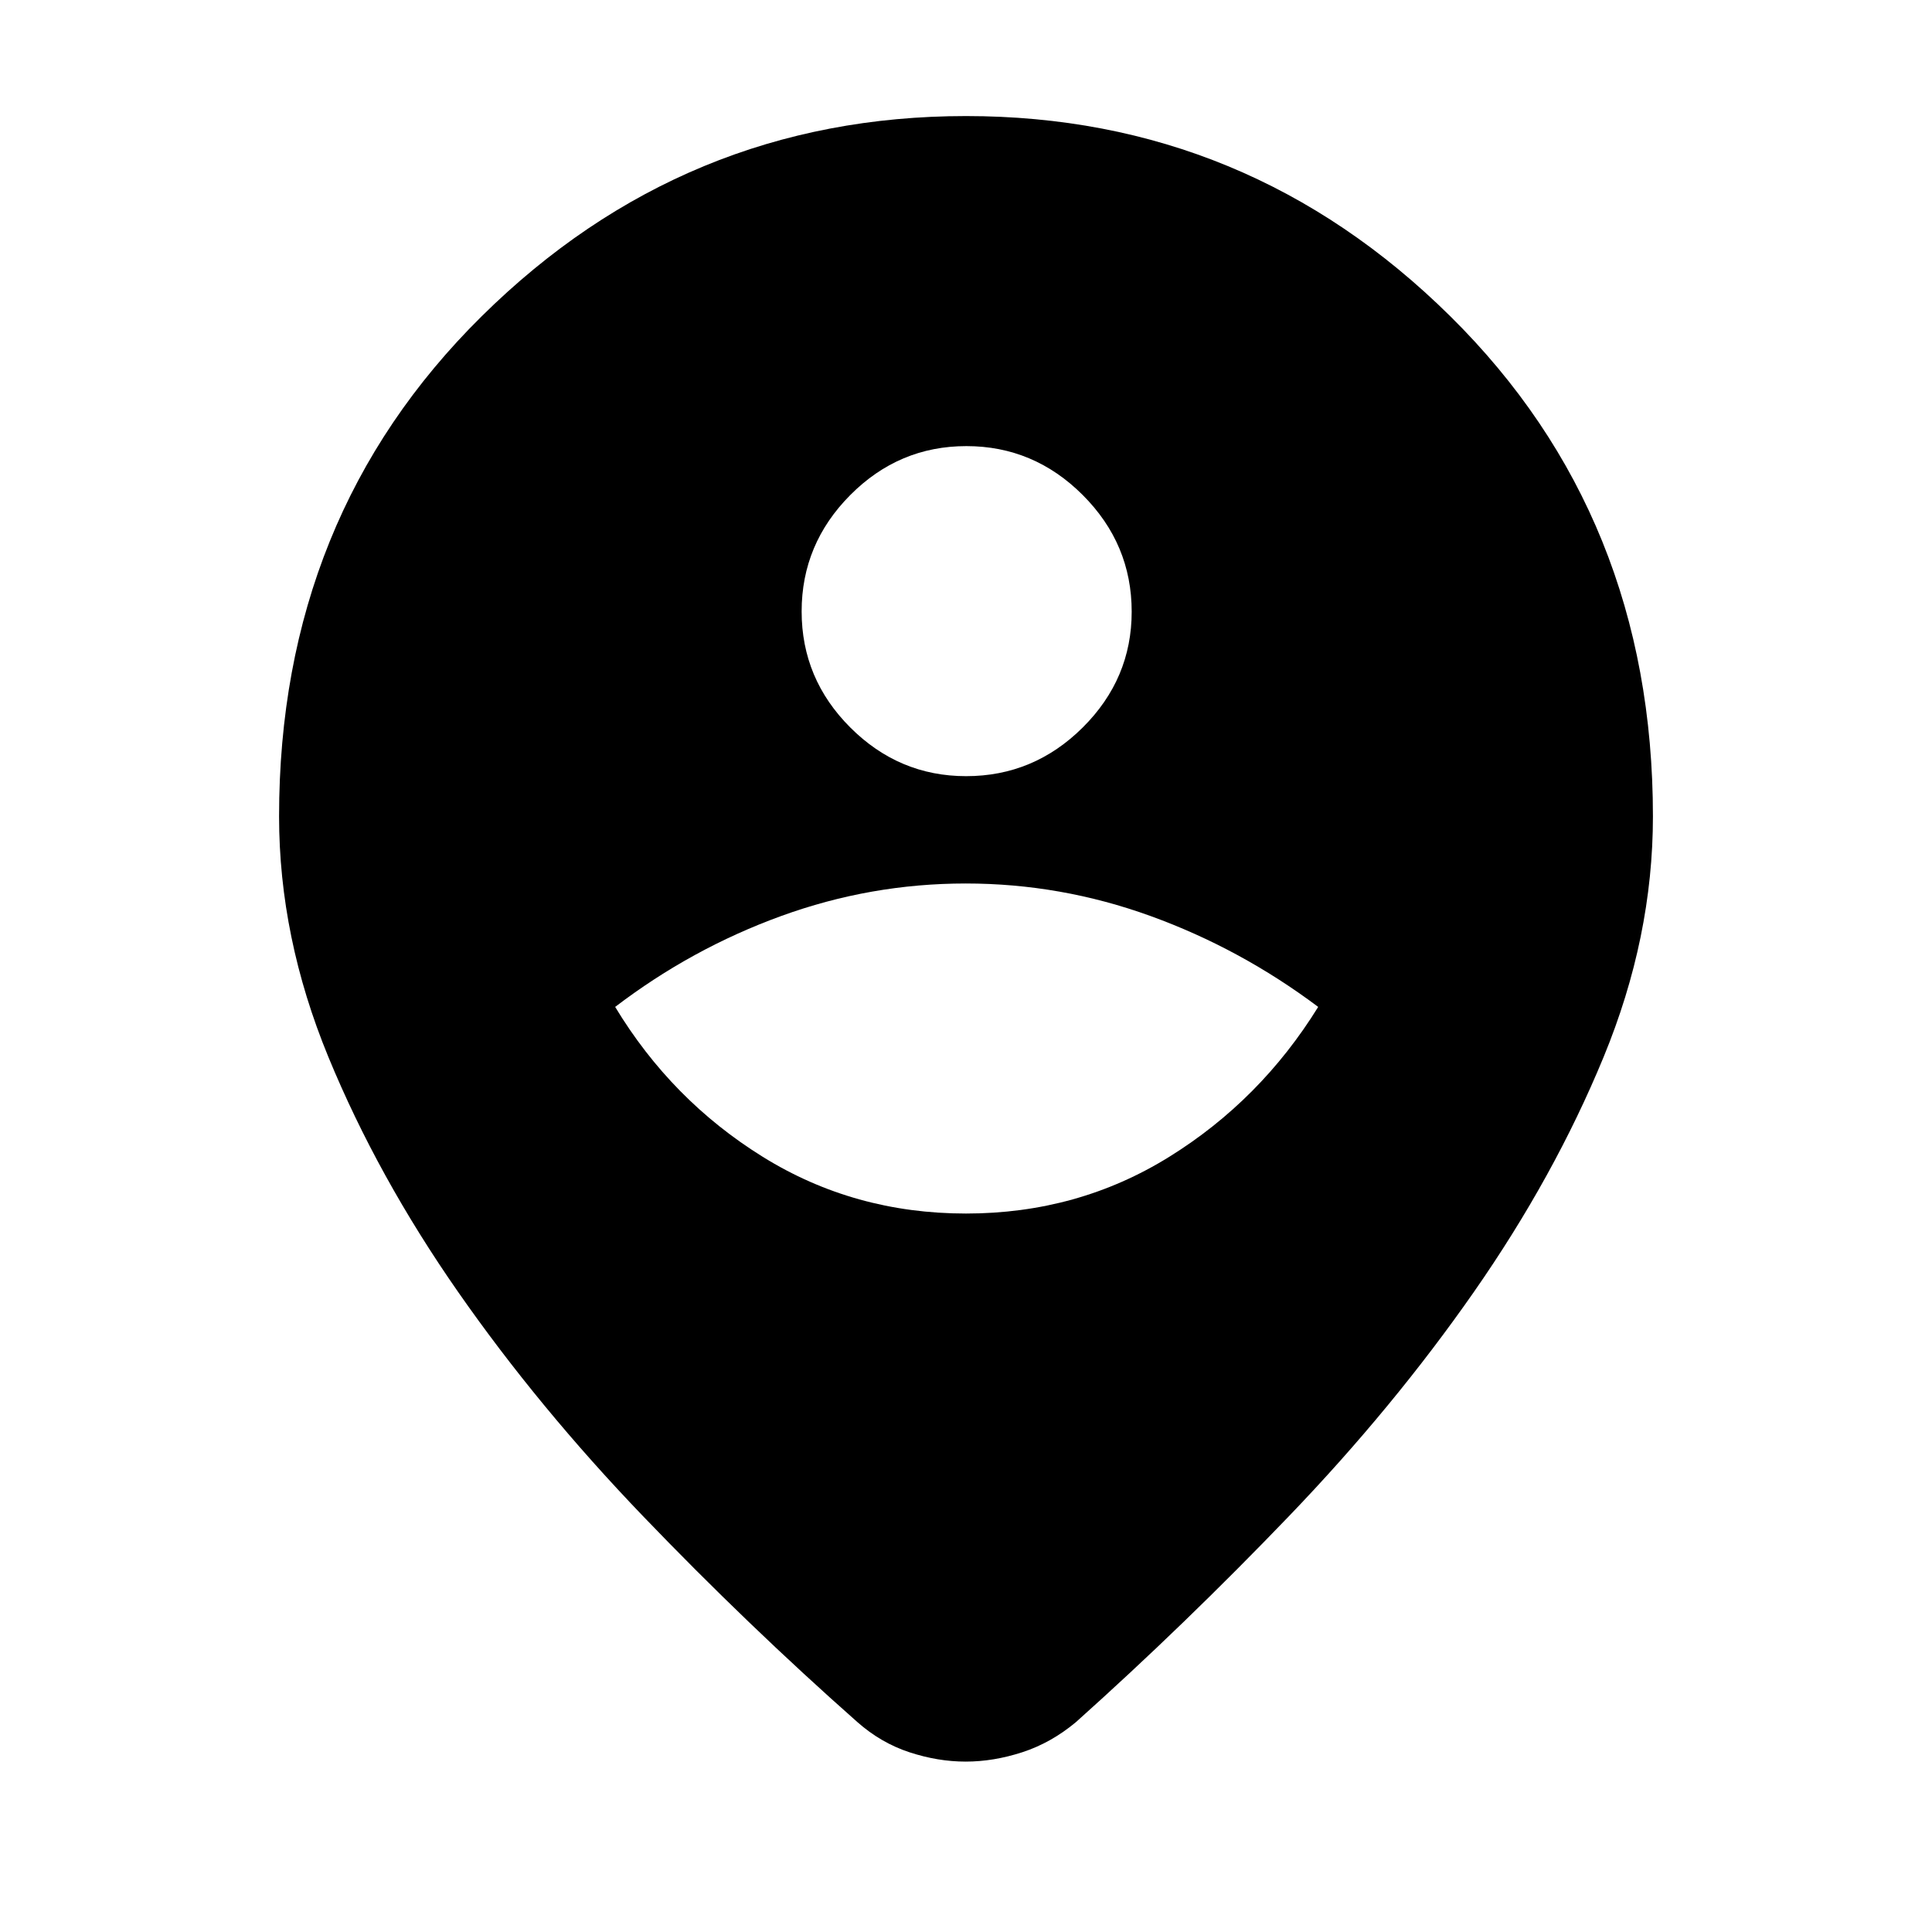 <svg xmlns="http://www.w3.org/2000/svg" height="40" viewBox="0 -960 960 960" width="40"><path d="M479.83-84.67q-13.83 0-28-4.66-14.16-4.67-25.83-15-54.67-48.34-106.5-102.32-51.84-53.98-91.83-111.33-40-57.35-64.5-116.81t-24.5-119.54q0-149 100.66-248.5Q340-902.33 480-902.33t240.67 99.5q100.66 99.5 100.66 248.5 0 60.08-24.5 119.54-24.5 59.46-64.5 116.81-39.99 57.35-91.83 111.33-51.83 53.98-105.83 102.32Q522.33-94 508-89.33q-14.33 4.66-28.17 4.66ZM480-357q55.6 0 100.97-28.17 45.36-28.16 74.03-74.5-38.67-29-83.29-45.16Q527.09-521 479.86-521q-47.24 0-91.72 16.17-44.47 16.16-82.47 45.16 28 46.34 73.36 74.5Q424.4-357 480-357Zm.06-217.33q33.62 0 57.95-24.19 24.32-24.19 24.32-57.54 0-33.62-24.31-57.95-24.31-24.32-57.83-24.32-33.52 0-57.69 24.31-24.17 24.31-24.17 57.83 0 33.52 24.19 57.69 24.19 24.17 57.54 24.17Z"/></svg>